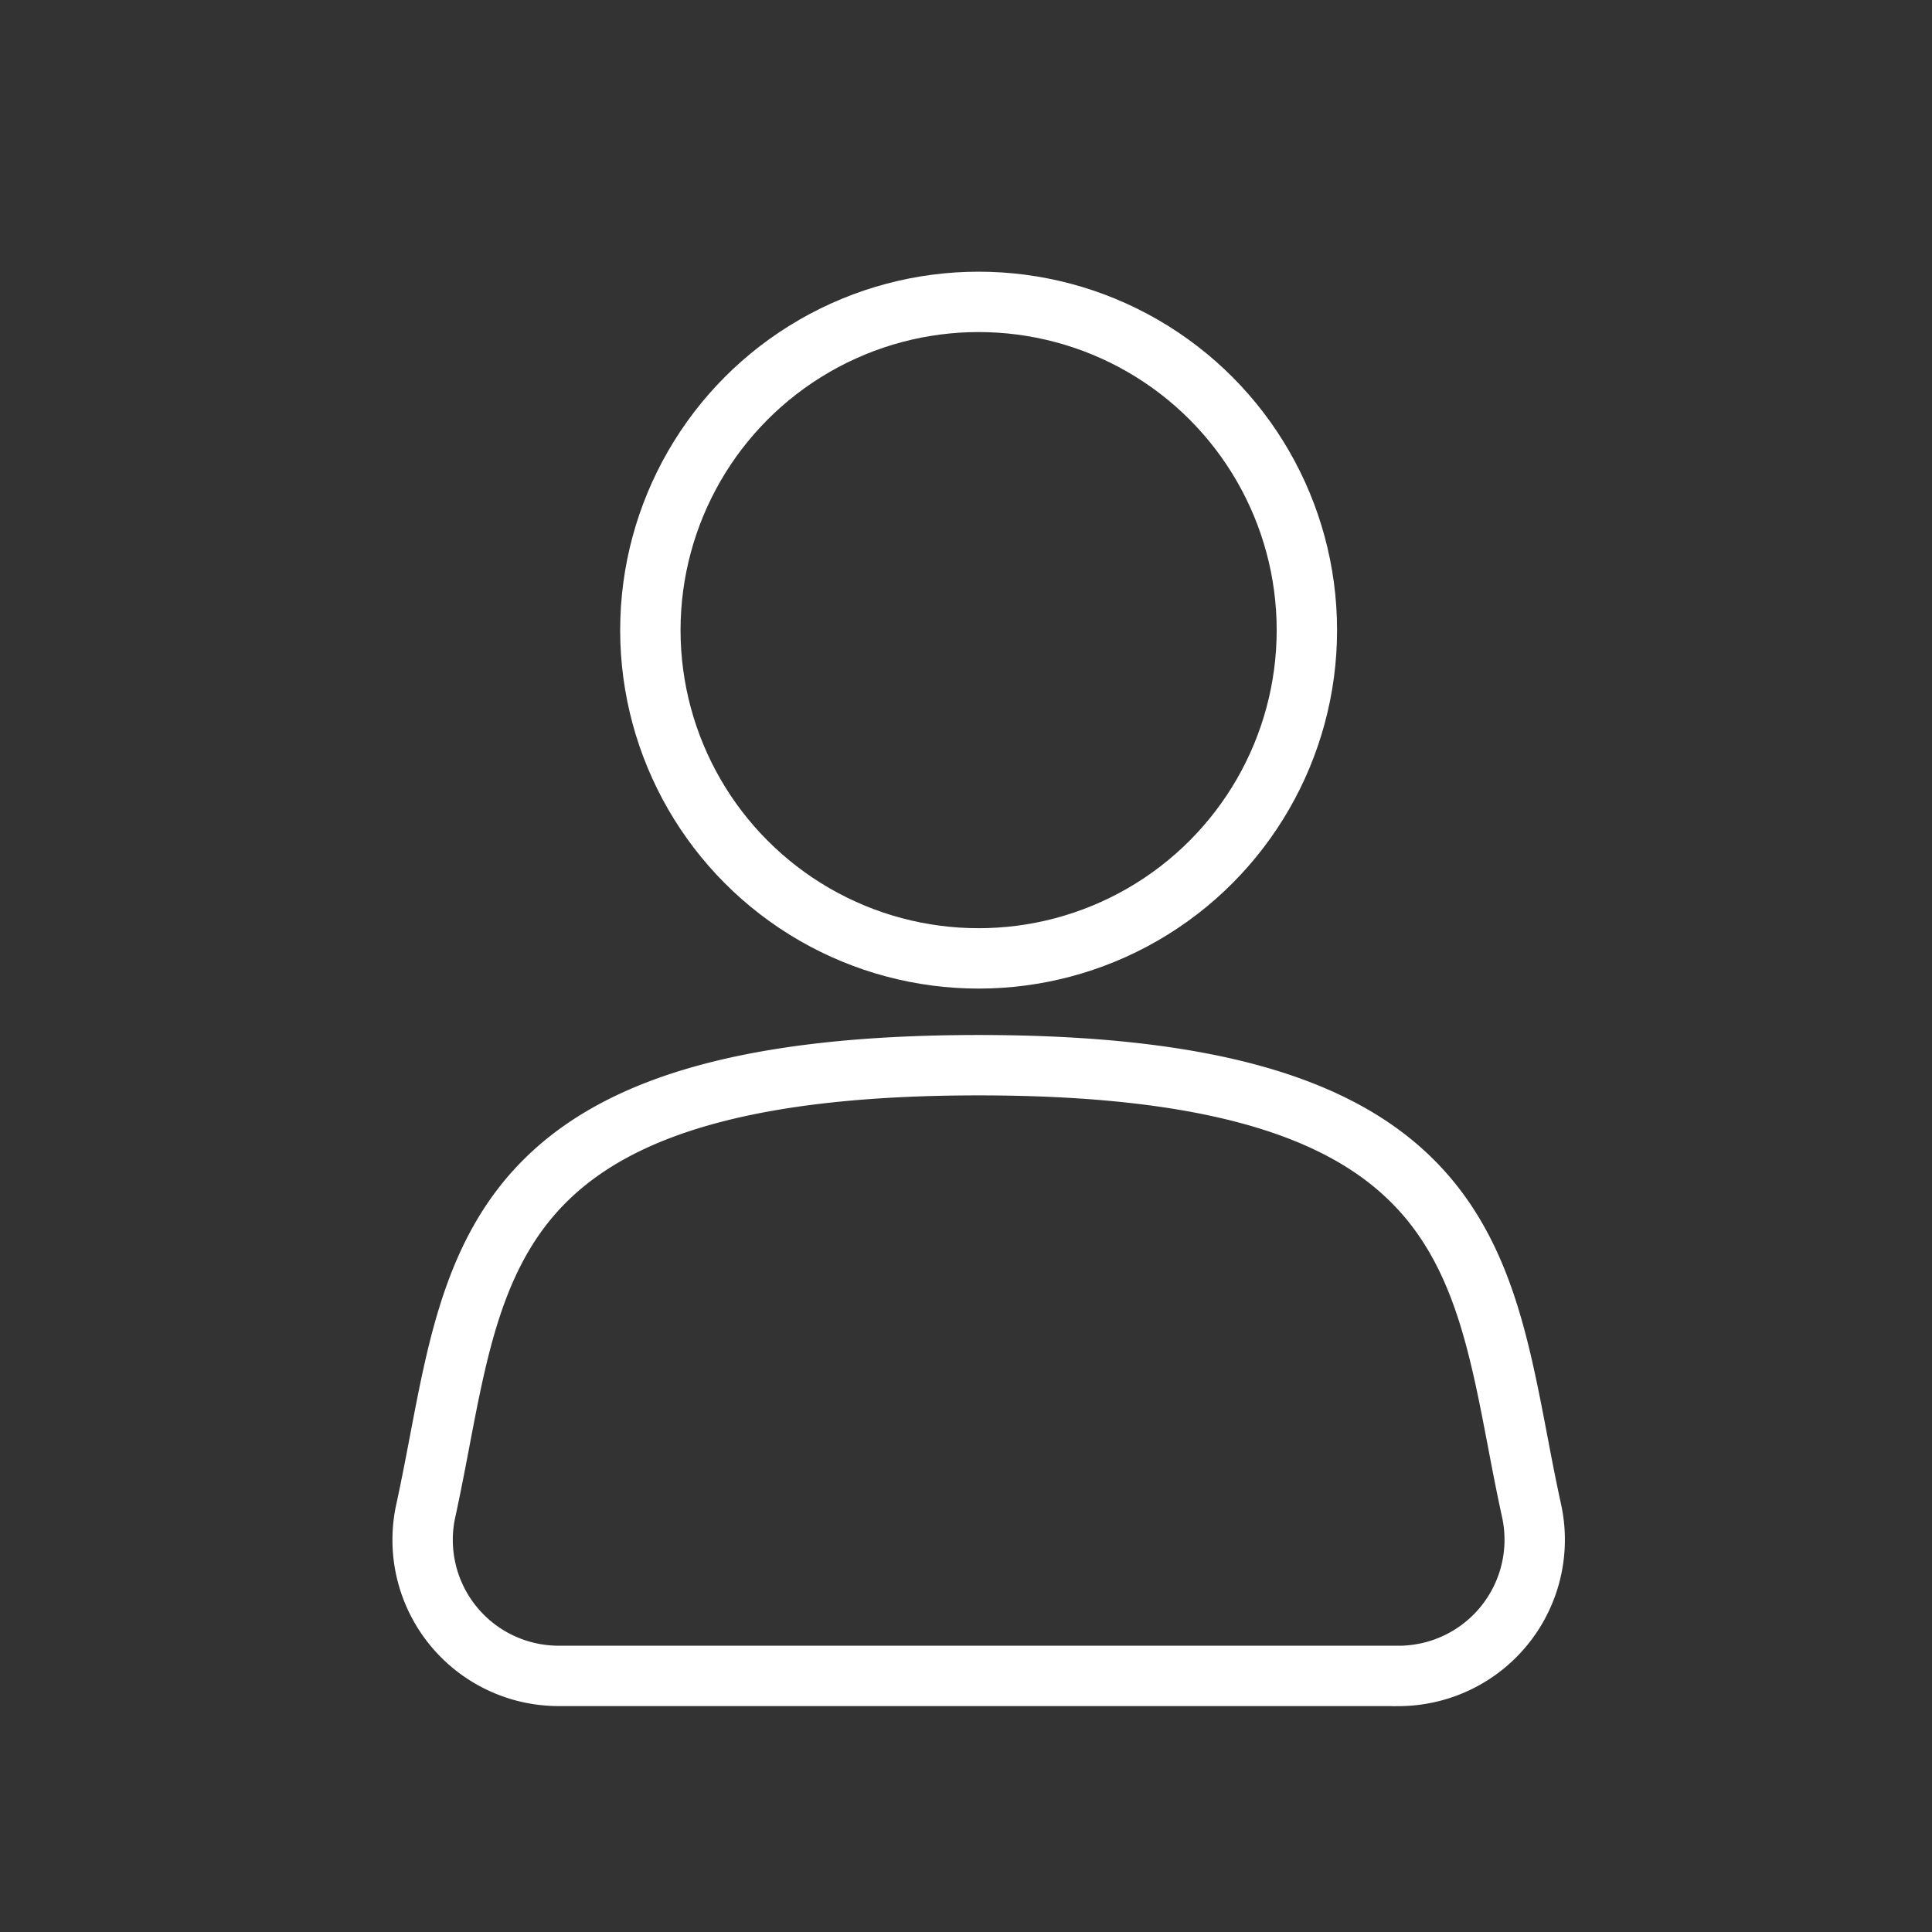 <svg xmlns="http://www.w3.org/2000/svg" width="32" height="32" viewBox="0 0 32 32"><rect x="0" y="0" width="32" height="32" fill="#333333" stroke="none"/><defs><style>.a{fill:#fff;opacity:0;}.b{fill:none;stroke:#fff;stroke-miterlimit:10;}</style></defs><g transform="translate(4216 1217)"><rect class="a" width="32" height="32" transform="translate(-4216 -1217)"/><g transform="translate(-4241.366 -1691)"><g transform="translate(32.366 491.644)"><path class="b" d="M171.683,303.614H157.756a2.253,2.253,0,0,1-2.246-2.261,2.225,2.225,0,0,1,.056-.491c.083-.384.156-.764.226-1.132.637-3.344,1.188-6.231,8.928-6.231s8.288,2.887,8.927,6.229c.07.369.143.75.229,1.142a2.256,2.256,0,0,1-1.714,2.691,2.3,2.3,0,0,1-.477.054Z" transform="translate(-155.51 -293.5)"/></g><circle class="b" cx="5.437" cy="5.437" r="5.437" transform="translate(36.138 479)"/></g></g></svg>